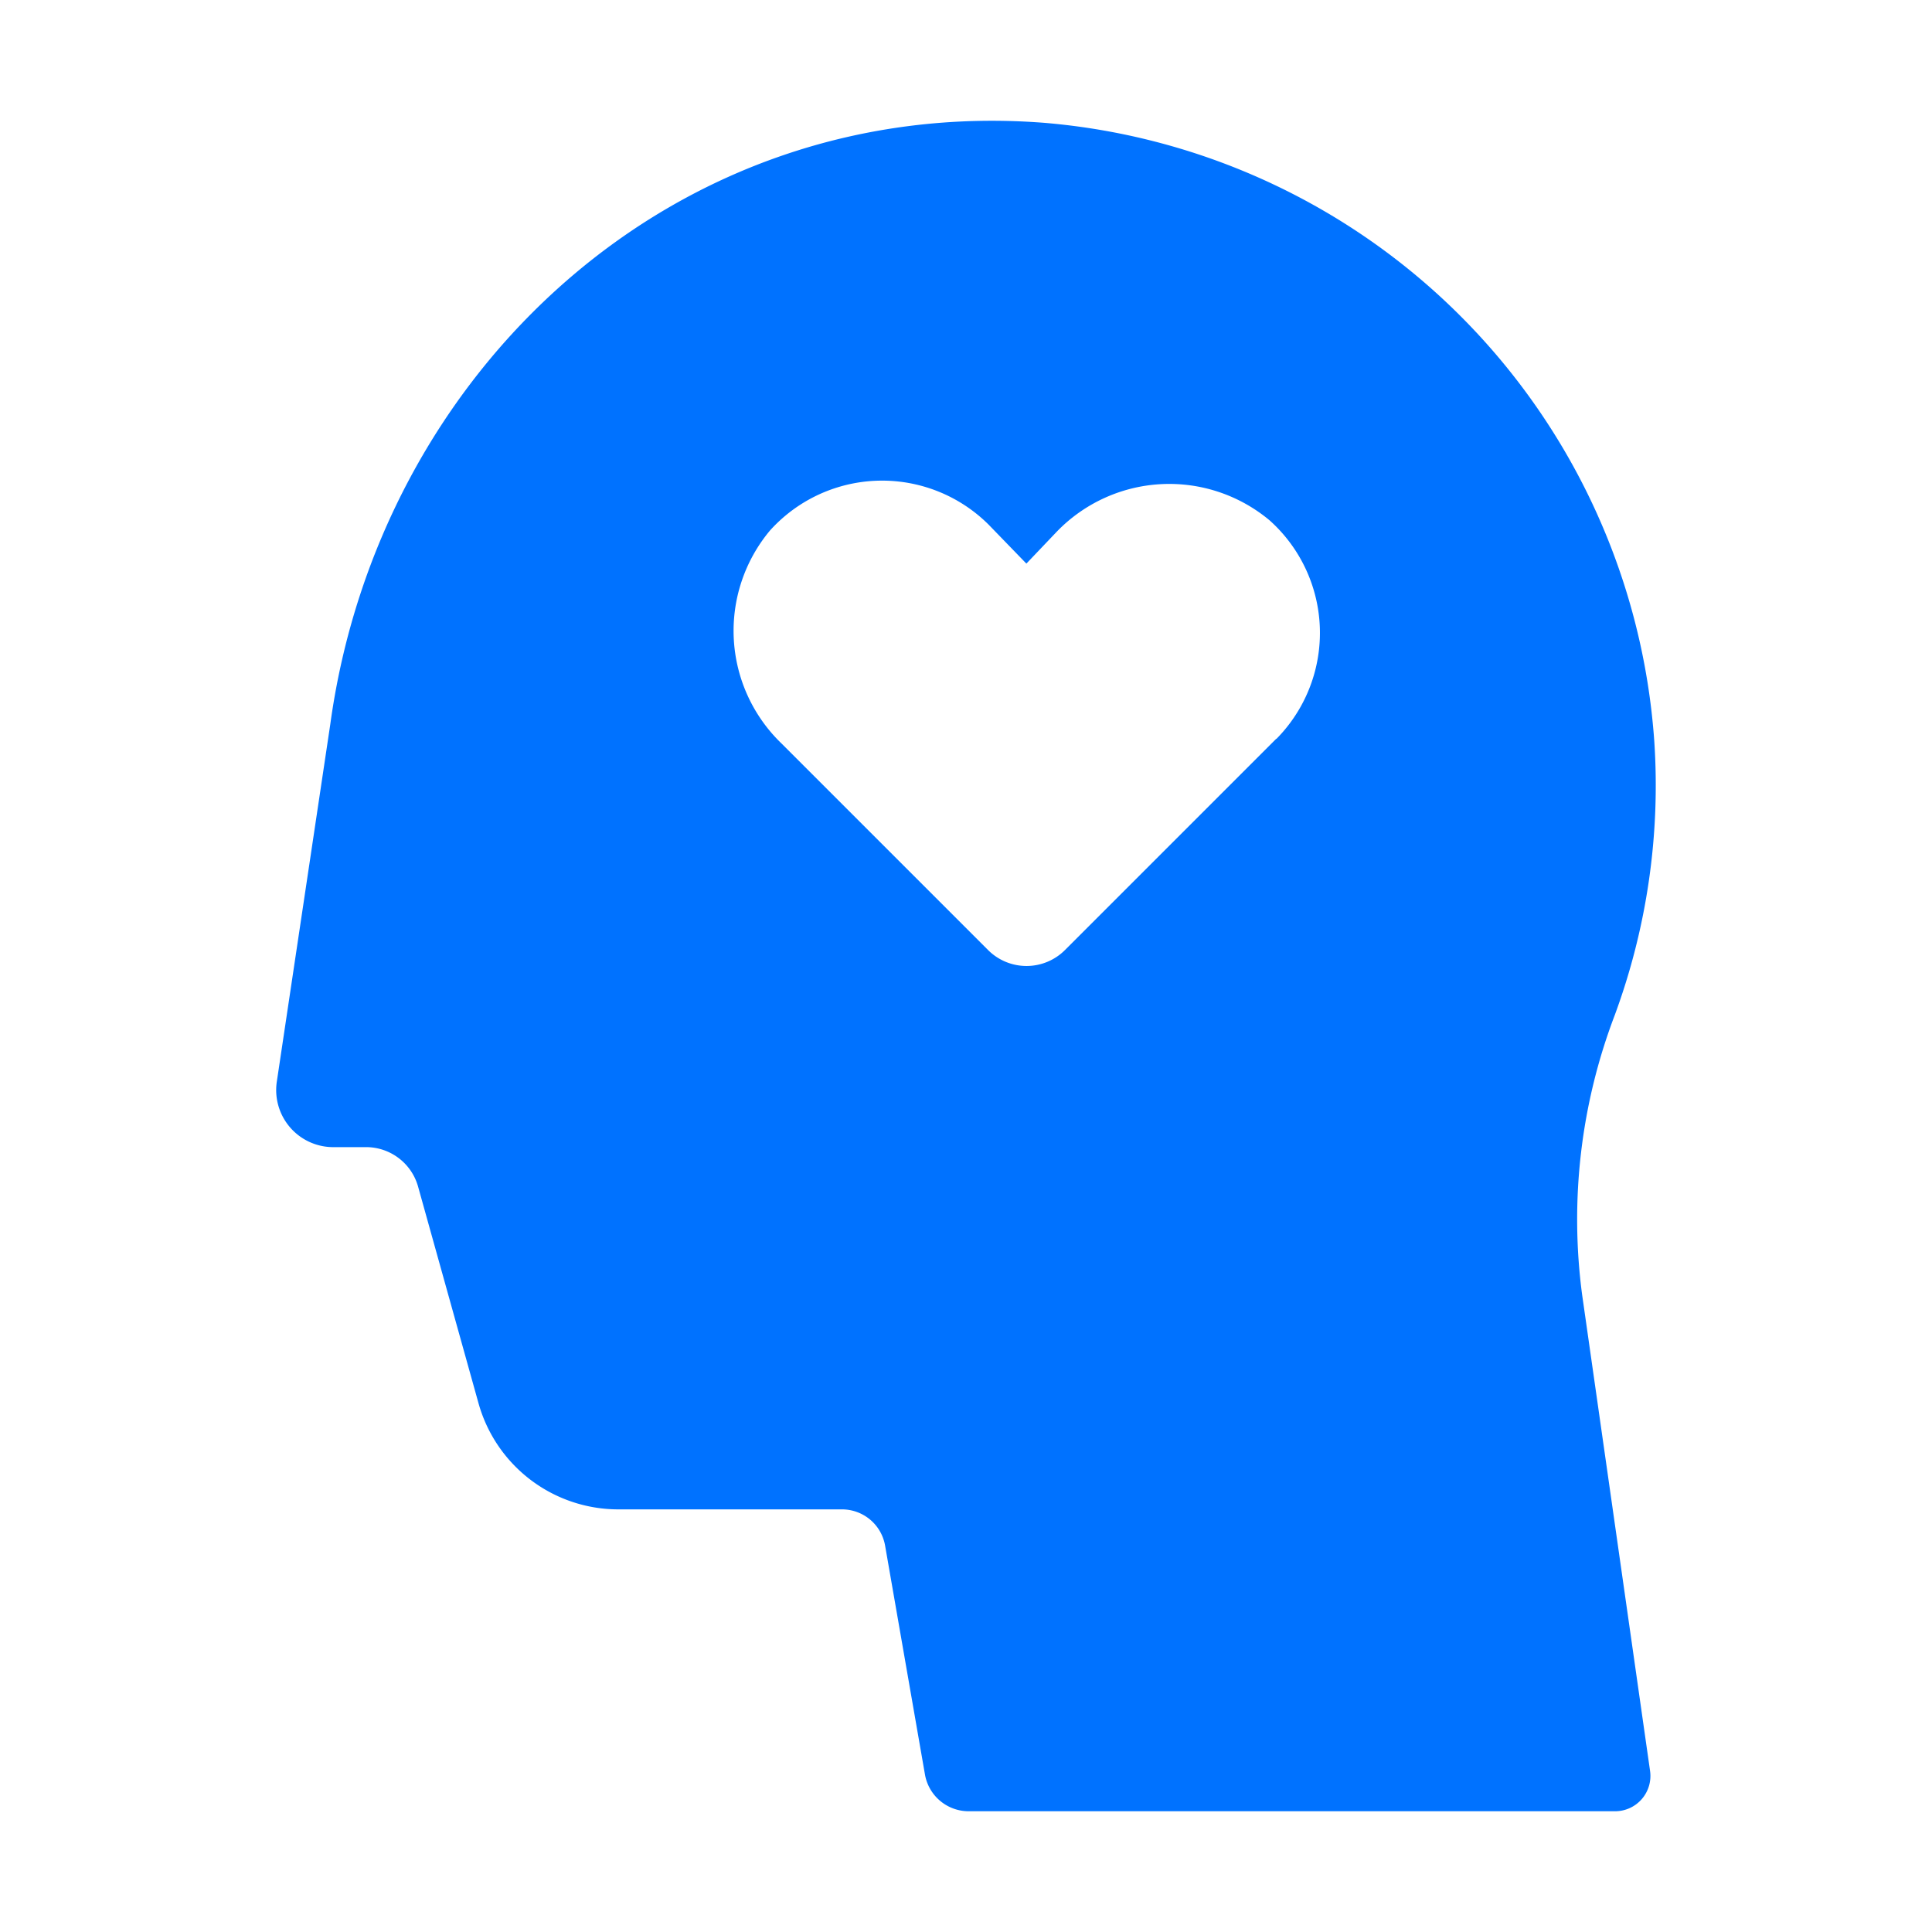 <?xml version="1.0" ?><svg viewBox="0 0 64 64" xmlns="http://www.w3.org/2000/svg"><defs><style>.cls-1{fill:#0072ff;}</style></defs><title/><g data-name="Layer 2" id="Layer_2"><path class="cls-1" d="M54.8,24.55A22.11,22.11,0,0,0,34.61,4.07C22.35,3.11,12.54,12.31,10.94,24h0L9.17,35.83A1.89,1.89,0,0,0,11,38h1.12a1.79,1.79,0,0,1,1.73,1.31l2,7.17A4.81,4.81,0,0,0,20.5,50h7.39a1.45,1.45,0,0,1,1.43,1.2l1.32,7.58A1.47,1.47,0,0,0,32.08,60H53.5a1.17,1.17,0,0,0,1.16-1.34L52.41,42.89a19,19,0,0,1,1.08-9.26A22,22,0,0,0,54.8,24.55Zm-12.52-.08-7,7a1.8,1.8,0,0,1-2.55,0l-6.84-6.84a5.18,5.18,0,0,1-.38-7.06,5,5,0,0,1,7.24-.19L34,18.67,35,17.62a5.18,5.18,0,0,1,7.06-.38A5,5,0,0,1,42.28,24.48Z"/></g></svg>